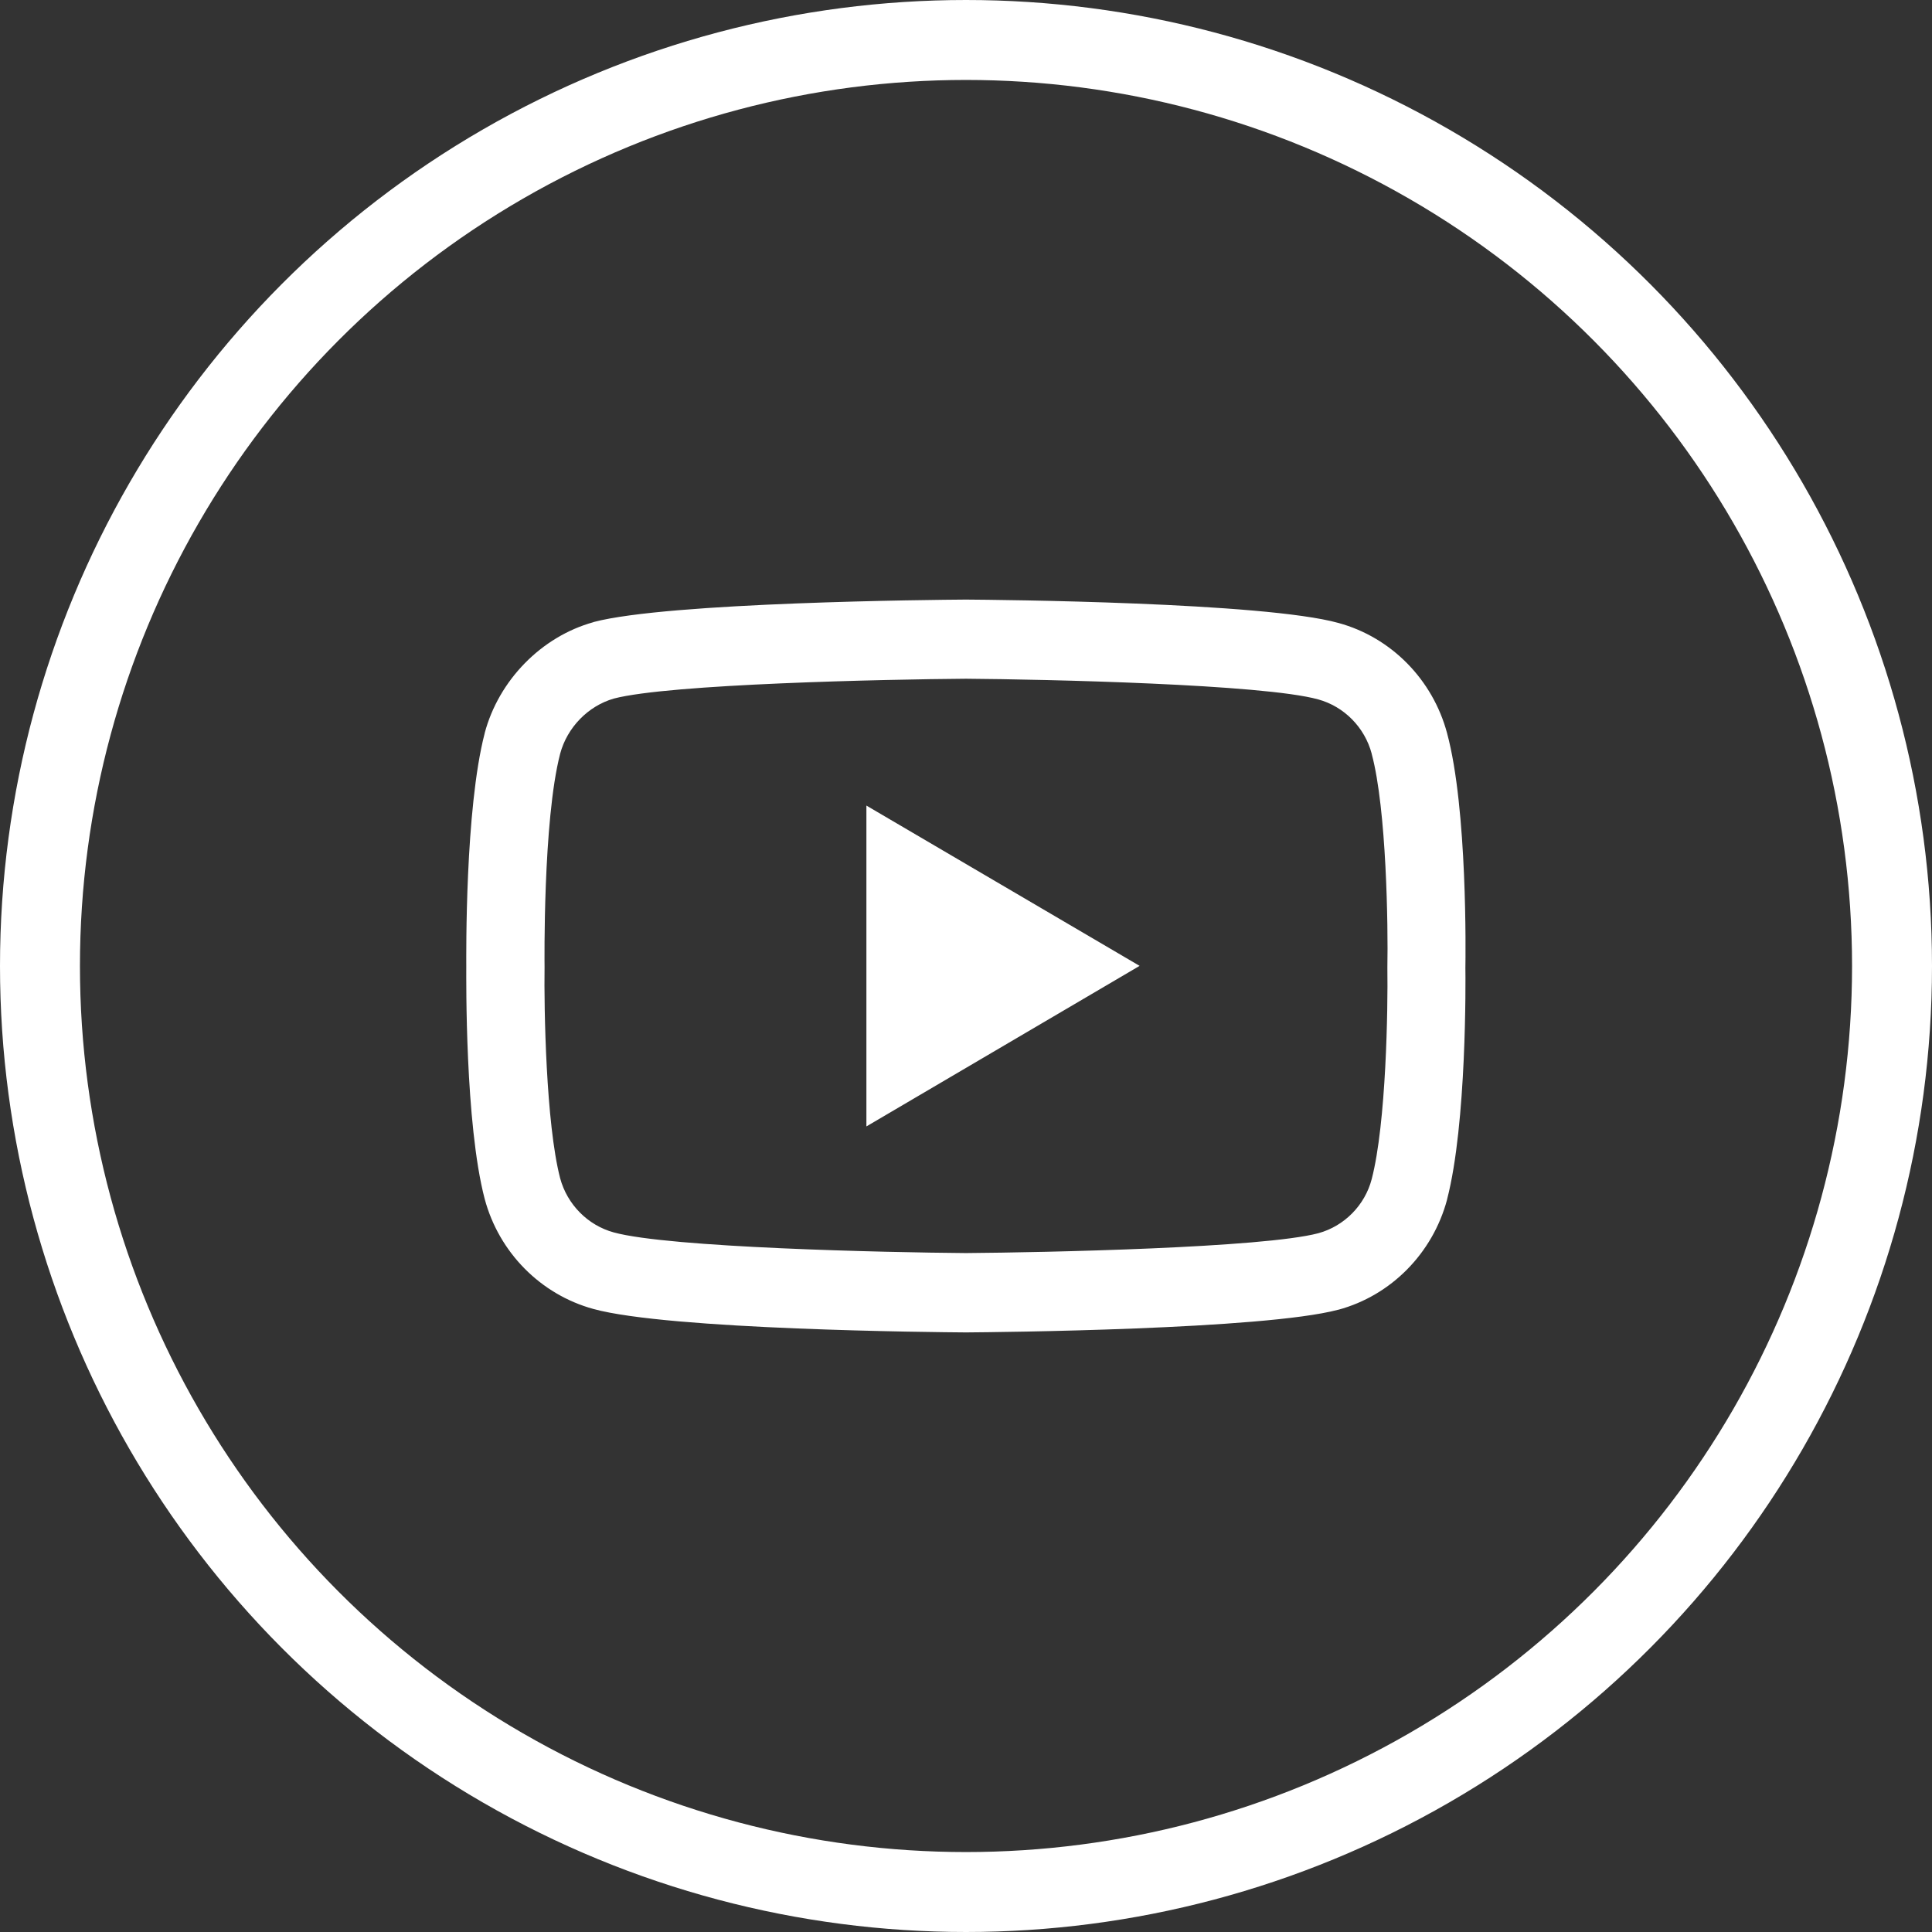 <svg width="29" height="29" viewBox="0 0 29 29" fill="none" xmlns="http://www.w3.org/2000/svg">
<rect x="0" y="0" width="29" height="29" fill="#333333" stroke="none"/>
<circle cx="14.5" cy="14.5" r="13.9" stroke="white" stroke-width="1.2"/>
<g clip-path="url(#clip0)">
<path d="M14.499 20H14.496C14.044 19.997 10.043 19.961 8.907 19.648C8.115 19.431 7.49 18.8 7.275 17.995C6.979 16.863 6.999 14.689 6.999 14.513C6.999 14.341 6.979 12.148 7.275 11.008V11.005C7.487 10.209 8.127 9.557 8.904 9.34C8.907 9.34 8.907 9.34 8.91 9.337C10.032 9.039 14.041 9.003 14.493 9H14.502C14.957 9.003 18.97 9.039 20.091 9.351C20.881 9.566 21.506 10.2 21.721 11.005C22.029 12.145 21.999 14.344 21.996 14.528C21.999 14.71 22.017 16.866 21.721 18.004V18.007C21.506 18.811 20.881 19.446 20.088 19.66H20.085C18.964 19.958 14.954 19.997 14.502 20H14.499ZM8.408 11.314C8.147 12.321 8.174 14.487 8.174 14.507V14.522C8.165 15.124 8.194 16.863 8.408 17.686C8.514 18.079 8.822 18.392 9.213 18.499C10.049 18.728 13.307 18.8 14.499 18.809C15.694 18.8 18.958 18.731 19.789 18.511C20.179 18.404 20.488 18.091 20.59 17.698C20.808 16.86 20.834 15.13 20.825 14.534C20.825 14.528 20.825 14.522 20.825 14.516C20.837 13.909 20.813 12.148 20.59 11.317V11.314C20.485 10.918 20.176 10.605 19.786 10.498C18.958 10.269 15.694 10.197 14.499 10.188C13.305 10.197 10.046 10.266 9.213 10.486C8.828 10.597 8.514 10.918 8.408 11.314ZM13.005 16.908V12.092L17.106 14.498L13.005 16.908Z" fill="white"/>
</g>
<defs>
<clipPath id="clip0">
<rect width="15" height="11" fill="white" transform="translate(7 9)"/>
</clipPath>
</defs>
</svg>
